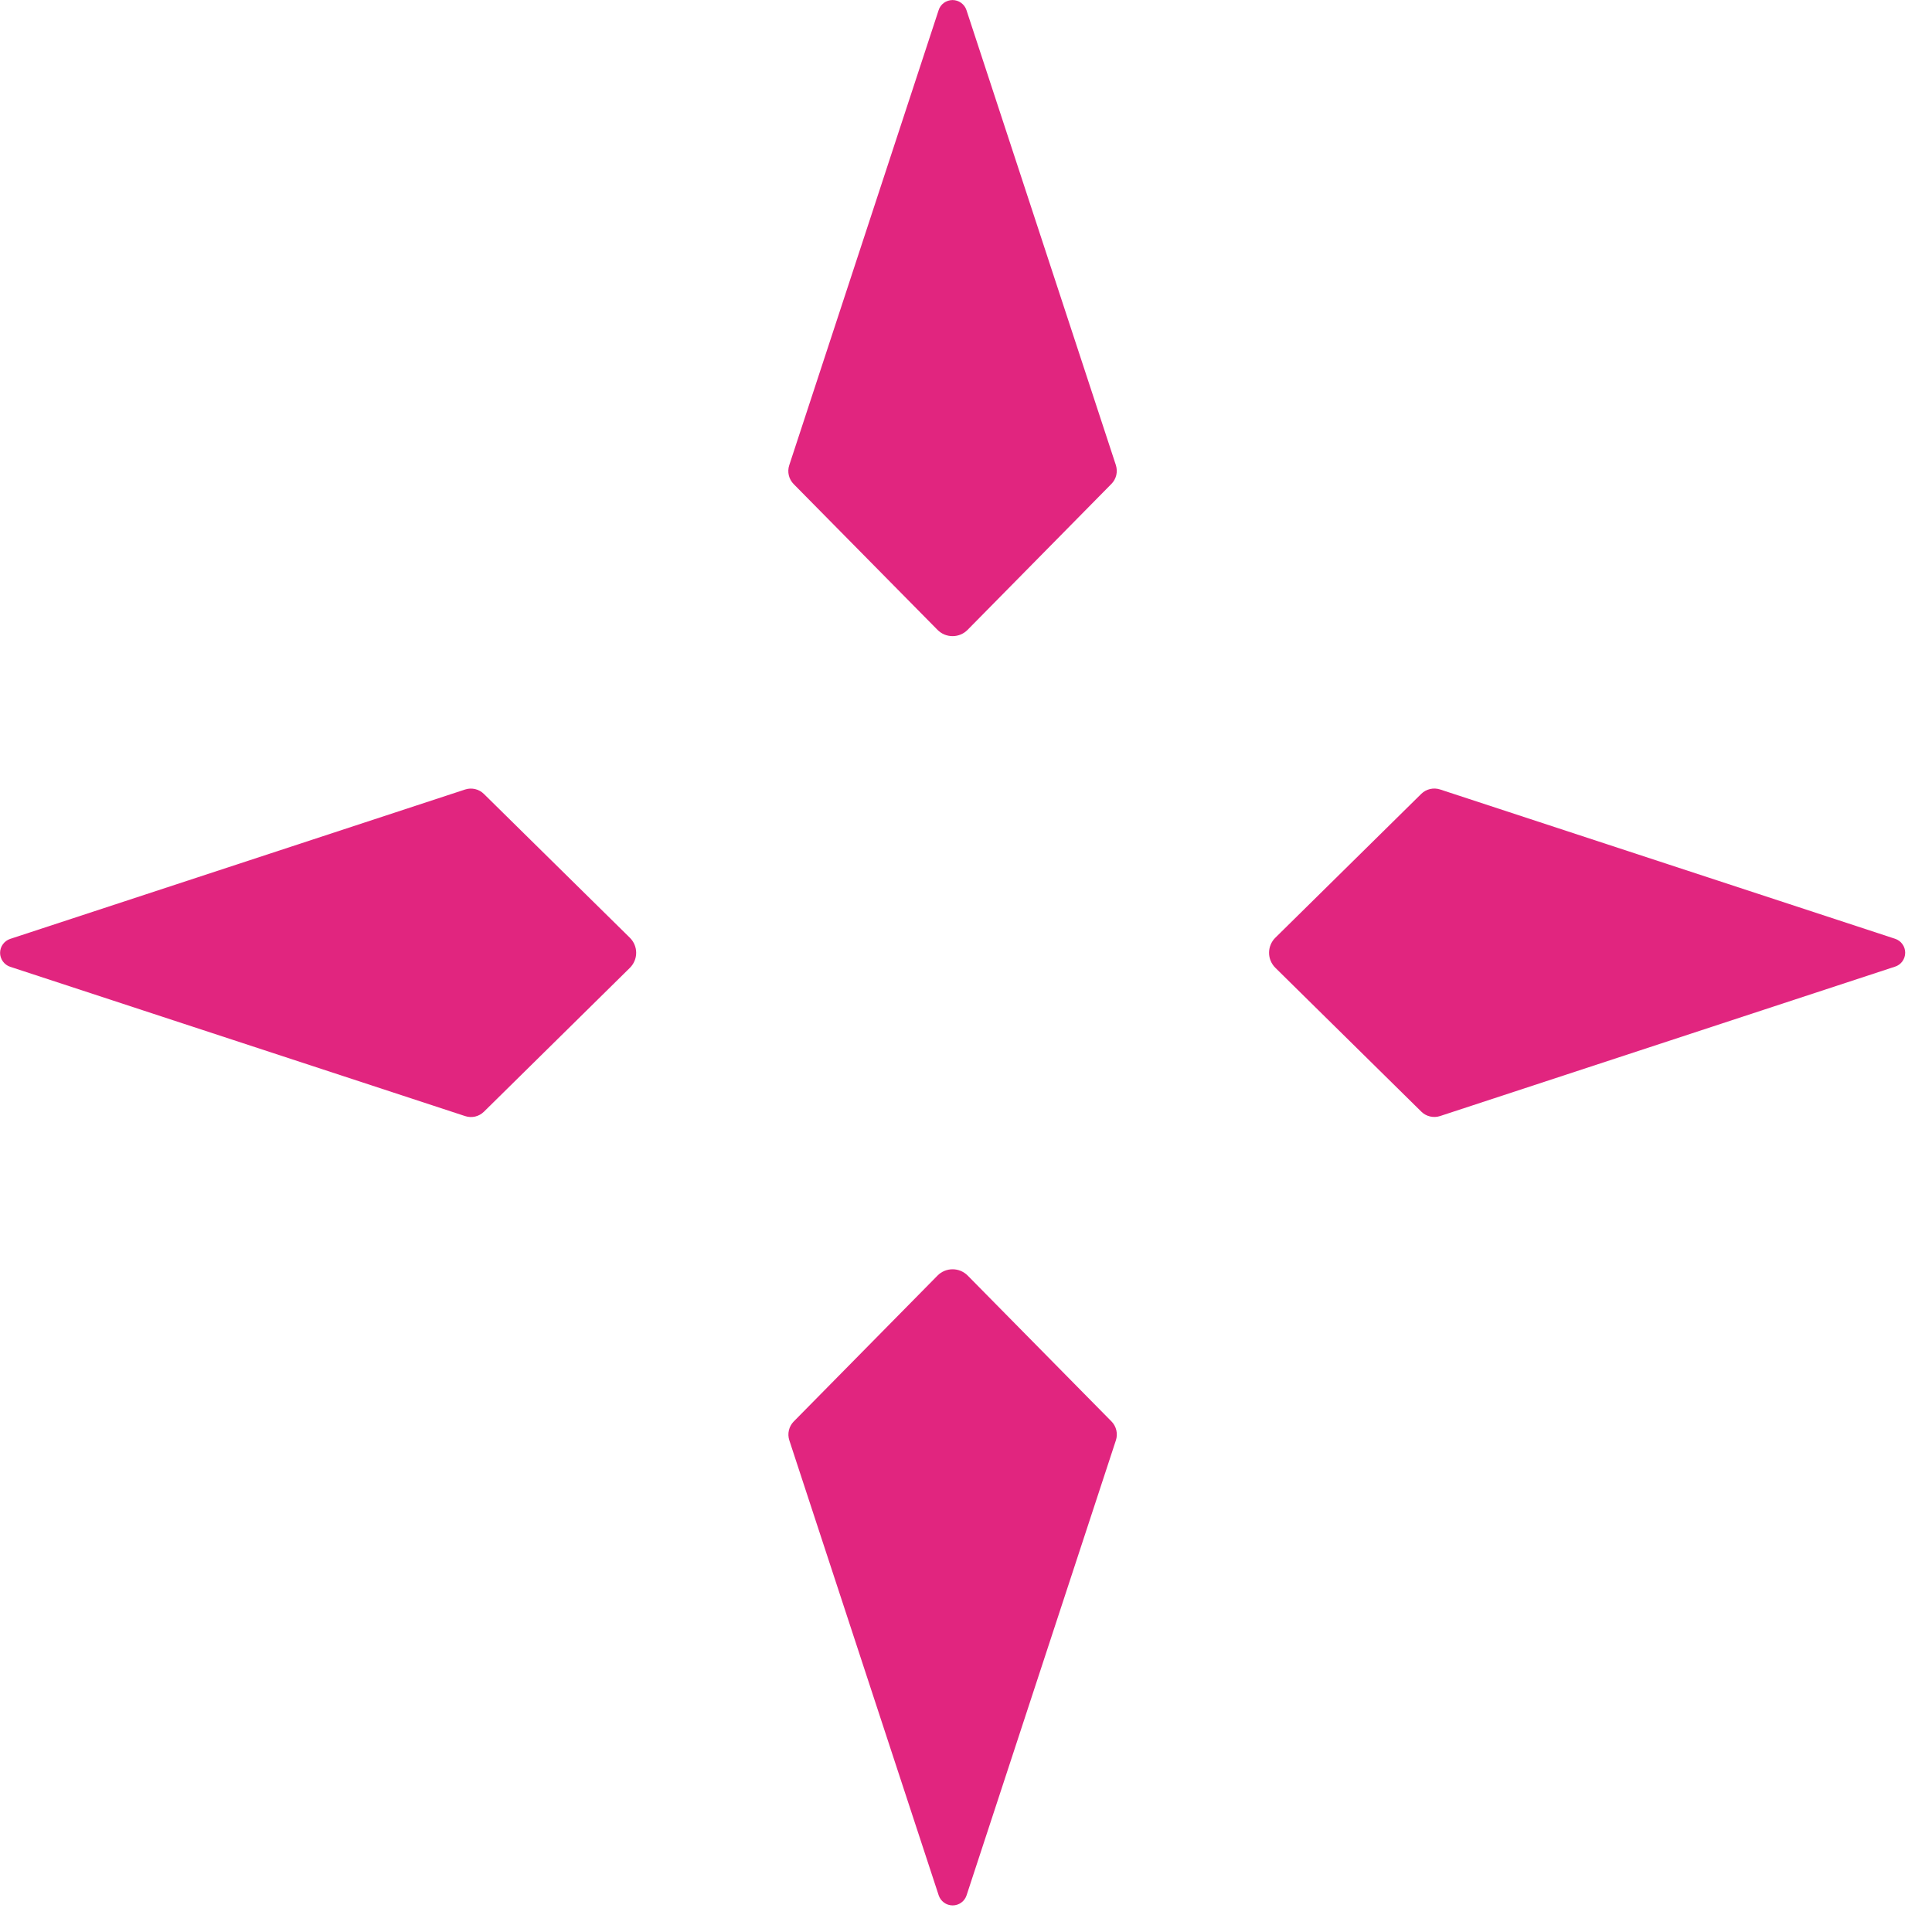 <svg width="42" height="42" viewBox="0 0 42 42" fill="none" xmlns="http://www.w3.org/2000/svg">
<path d="M20.404 0.224L17.157 10.115C17.134 10.185 17.131 10.261 17.148 10.333C17.165 10.405 17.202 10.471 17.254 10.524L20.381 13.693C20.424 13.736 20.474 13.77 20.53 13.794C20.587 13.817 20.647 13.829 20.708 13.829C20.768 13.829 20.829 13.817 20.885 13.794C20.941 13.77 20.992 13.736 21.035 13.692L24.161 10.52C24.213 10.467 24.25 10.401 24.267 10.329C24.284 10.257 24.28 10.181 24.258 10.111L21.01 0.22C20.989 0.156 20.948 0.101 20.893 0.061C20.839 0.022 20.773 0.001 20.706 0.001C20.638 0.002 20.573 0.024 20.518 0.063C20.464 0.103 20.424 0.159 20.404 0.224Z" fill="#E1257F"/>
<path d="M20.406 41.202L17.159 31.311C17.136 31.24 17.133 31.165 17.15 31.093C17.167 31.021 17.203 30.955 17.255 30.902L20.382 27.729C20.424 27.686 20.475 27.652 20.532 27.628C20.588 27.605 20.648 27.593 20.709 27.593C20.77 27.593 20.83 27.605 20.886 27.628C20.942 27.652 20.993 27.686 21.036 27.729L24.163 30.901C24.215 30.954 24.251 31.02 24.268 31.092C24.285 31.165 24.282 31.24 24.259 31.31L21.013 41.201C20.992 41.266 20.952 41.321 20.897 41.361C20.843 41.401 20.777 41.422 20.71 41.422C20.642 41.422 20.577 41.401 20.522 41.361C20.468 41.321 20.427 41.266 20.406 41.202Z" fill="#E1257F"/>
<path d="M41.197 20.408L31.306 17.162C31.235 17.139 31.16 17.136 31.088 17.153C31.016 17.17 30.95 17.206 30.897 17.258L27.725 20.385C27.681 20.428 27.647 20.479 27.624 20.535C27.6 20.591 27.588 20.651 27.588 20.712C27.588 20.773 27.6 20.833 27.624 20.889C27.647 20.945 27.682 20.996 27.725 21.039L30.898 24.166C30.95 24.218 31.016 24.254 31.088 24.271C31.16 24.288 31.236 24.285 31.306 24.262L41.197 21.014C41.261 20.994 41.317 20.953 41.356 20.899C41.396 20.844 41.417 20.778 41.417 20.711C41.417 20.644 41.396 20.578 41.356 20.524C41.317 20.469 41.261 20.429 41.197 20.408Z" fill="#E1257F"/>
<path d="M0.221 20.411L10.112 17.163C10.182 17.14 10.257 17.137 10.329 17.154C10.402 17.171 10.468 17.208 10.52 17.26L13.693 20.386C13.736 20.429 13.771 20.48 13.794 20.536C13.818 20.592 13.83 20.652 13.83 20.713C13.83 20.774 13.818 20.834 13.794 20.89C13.771 20.946 13.736 20.997 13.693 21.04L10.521 24.167C10.468 24.219 10.402 24.256 10.33 24.273C10.258 24.29 10.182 24.286 10.112 24.263L0.221 21.017C0.157 20.996 0.102 20.955 0.063 20.901C0.023 20.846 0.002 20.781 0.002 20.714C0.002 20.647 0.023 20.581 0.063 20.527C0.102 20.473 0.157 20.432 0.221 20.411Z" fill="#E1257F"/>
</svg>
